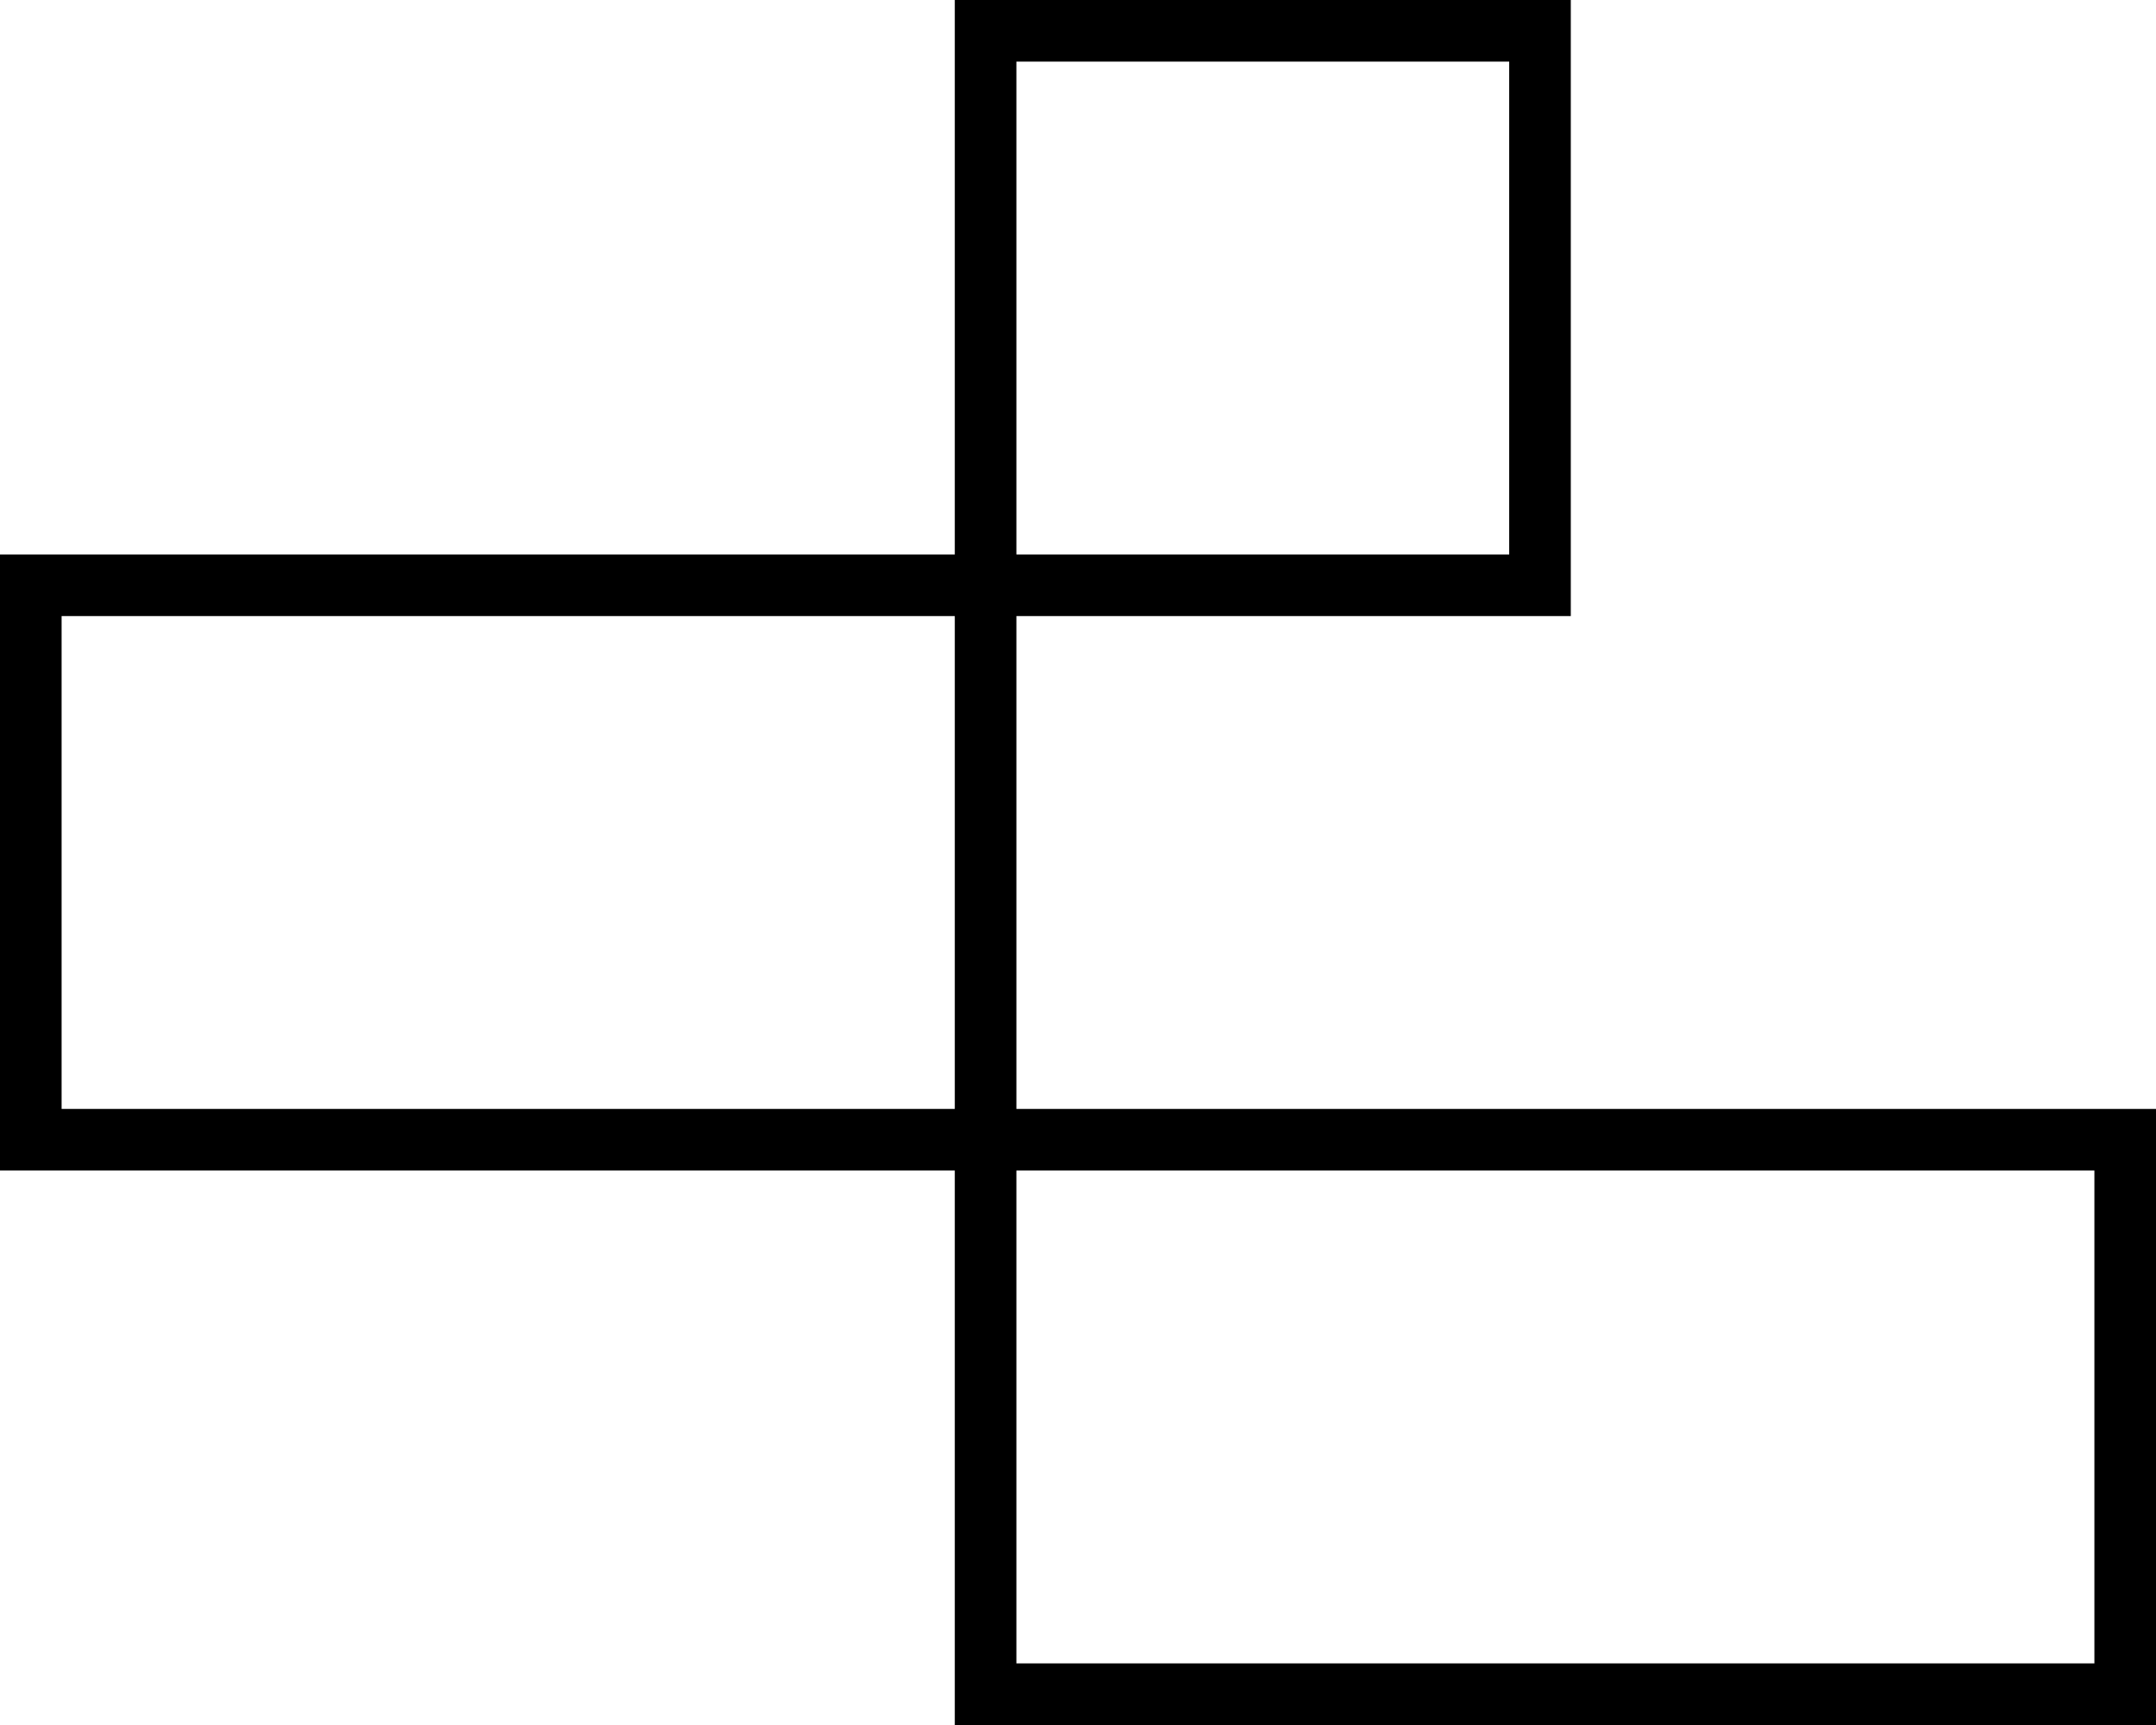 <svg width="70" height="56" viewBox="0 0 70 56" fill="none" xmlns="http://www.w3.org/2000/svg">
    <rect x="1" y="19" width="31" height="18" stroke="currentColor" stroke-width="2" />
    <rect x="32" y="37" width="37" height="18" stroke="currentColor" stroke-width="2" />
    <rect x="32" y="1" width="18" height="18" stroke="currentColor" stroke-width="2" />
</svg>
